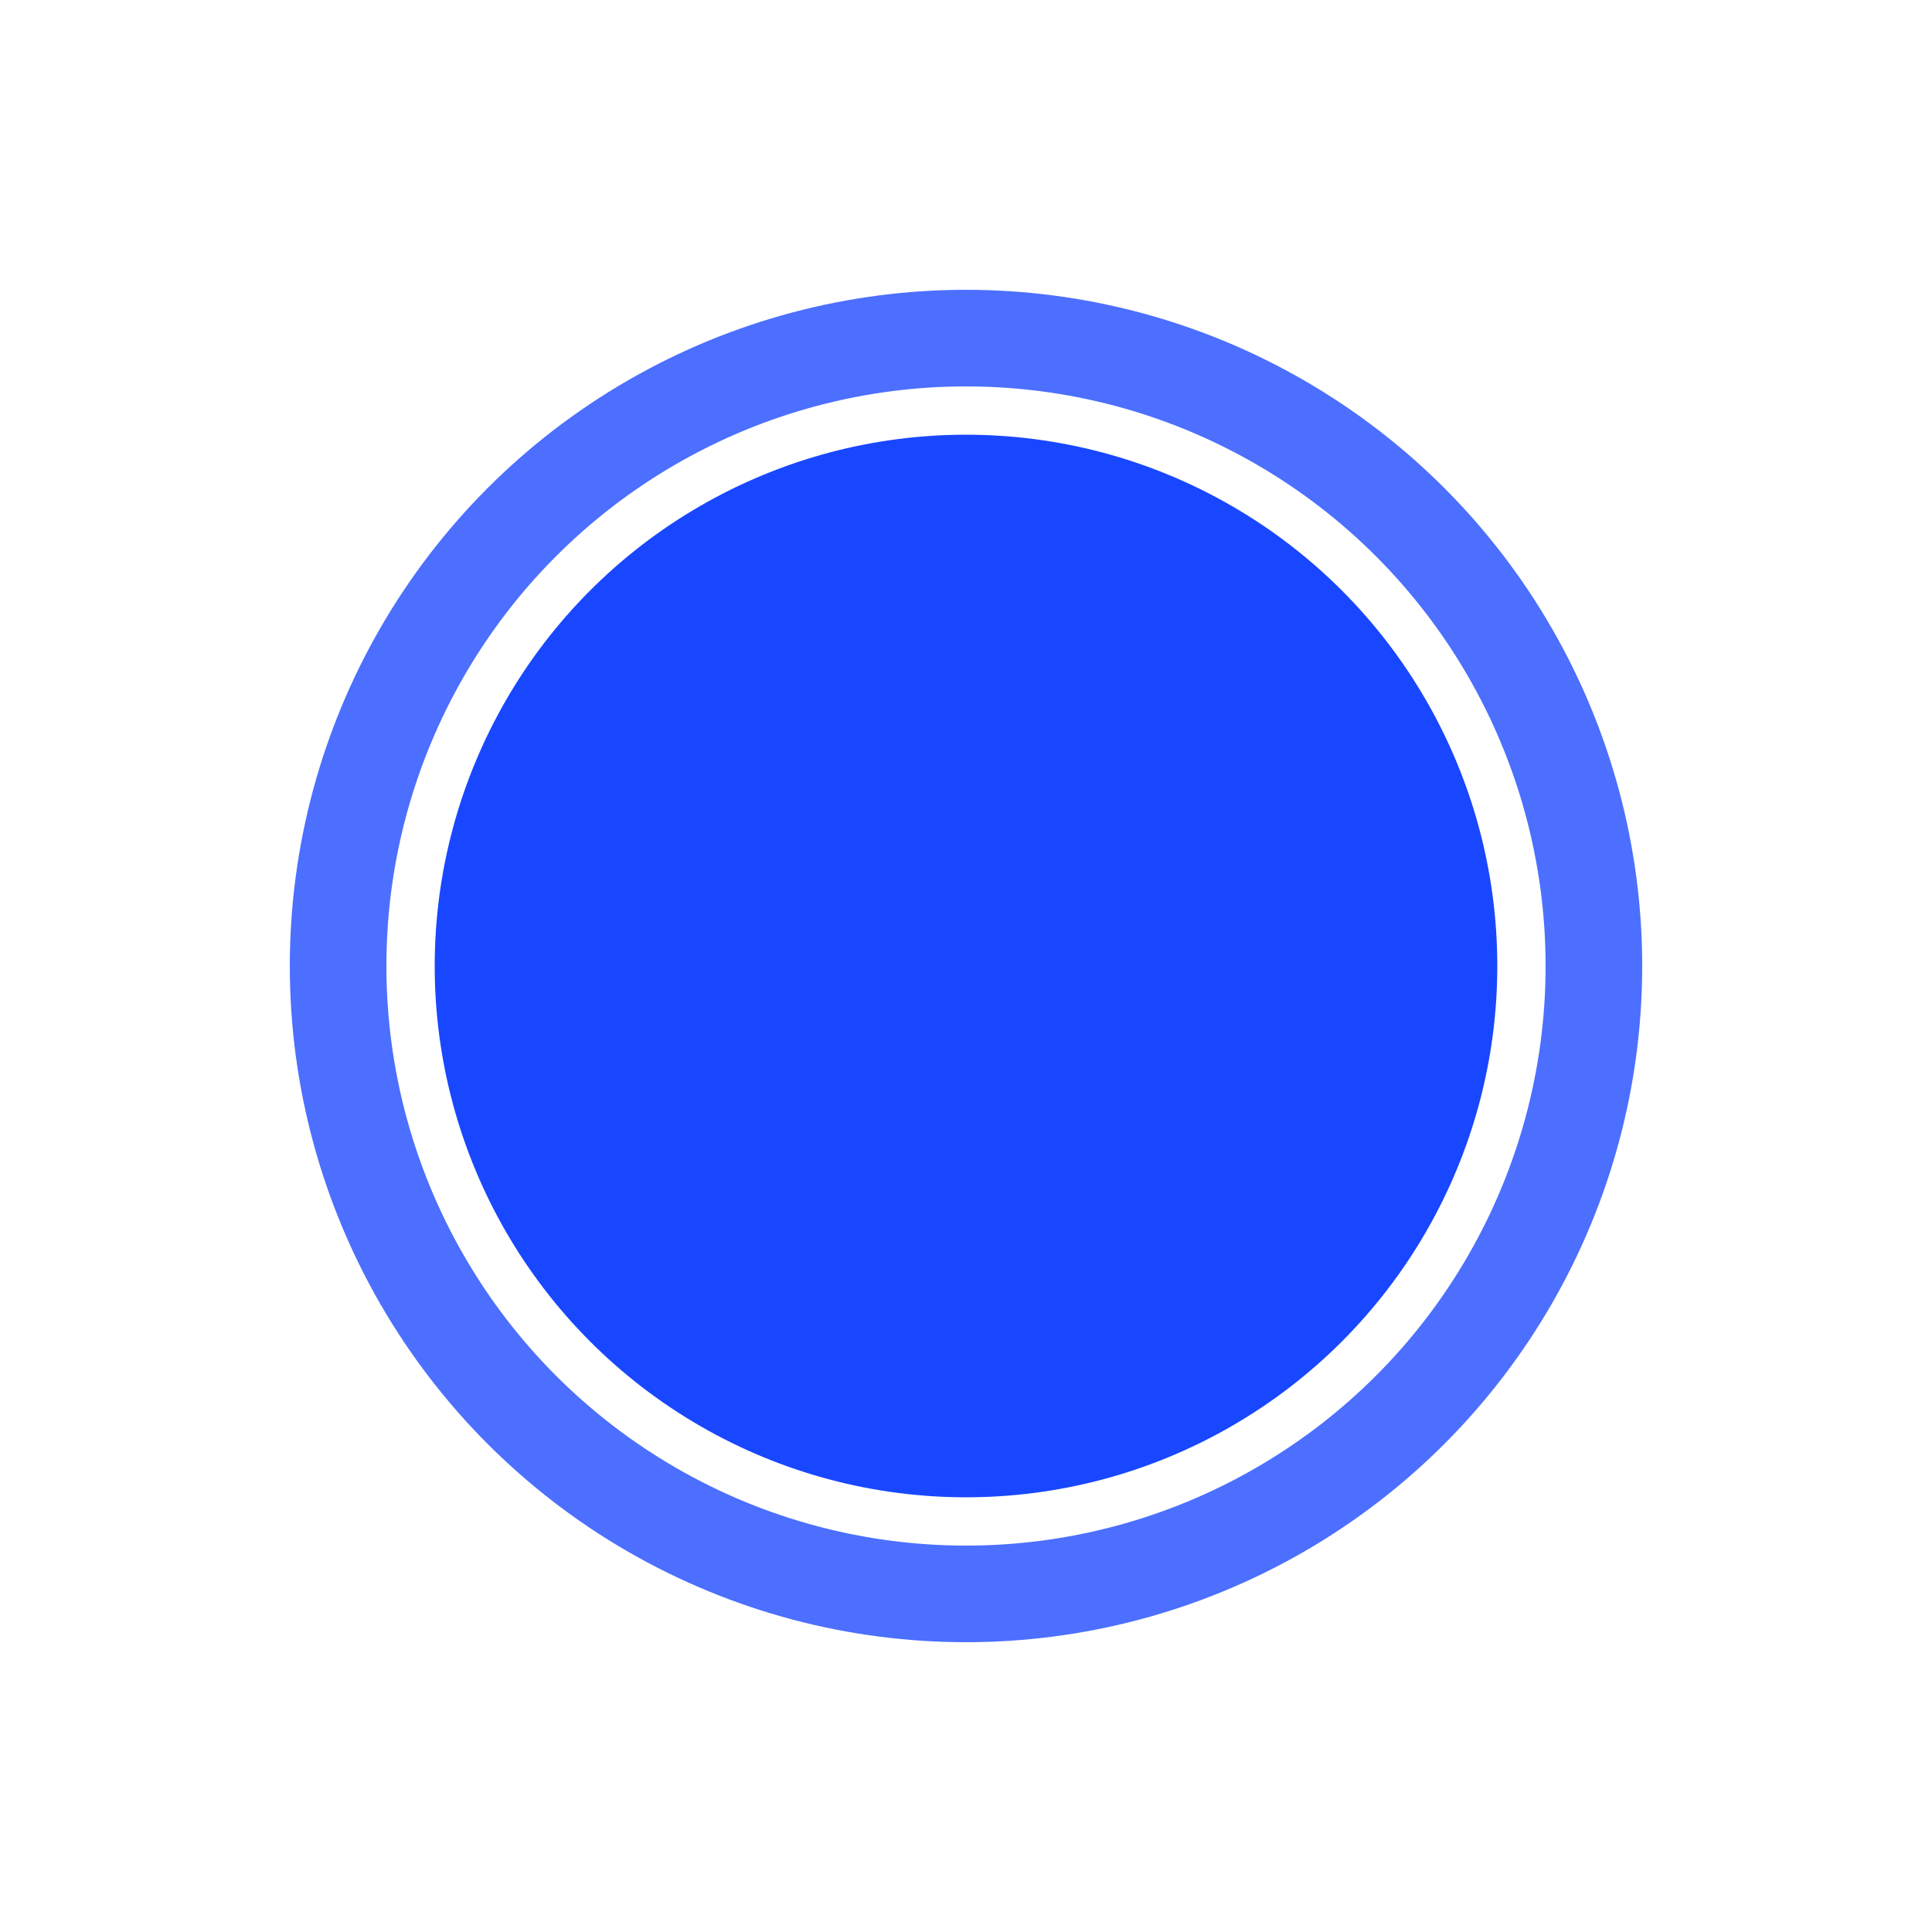 <svg xmlns="http://www.w3.org/2000/svg"
    xmlns:xlink="http://www.w3.org/1999/xlink" viewBox="0 0 20 20" width="60px" height="60px">
    
    <style type="text/css">
        .front {
            fill: #0033ff;
            opacity: 0.9;
        }
        #back {
            fill: transparent;
            stroke: #0033ff;
            opacity: 0.7;
        }
    </style>
    
    <animate 
        xlink:href="#back"
        attributeName="r"
        from="5.3"
        to="10"
        dur="1.5s"
        begin="0s"
        repeatCount="indefinite"
        fill="freeze" 
        id="circ-anim"
        />
    <animate 
        xlink:href="#back"
        attributeType="CSS" attributeName="opacity"
        from="1"
        to="0"
        dur="1.5s"
        begin="0s"
        repeatCount="indefinite"
        fill="freeze" 
        id="circ-anim"
        />
    <circle id="back" cx="10" cy="10" r="6.5" stroke-width="1"/>
    <circle class="front" cx="10" cy="10" r="5.5"/>
</svg>

